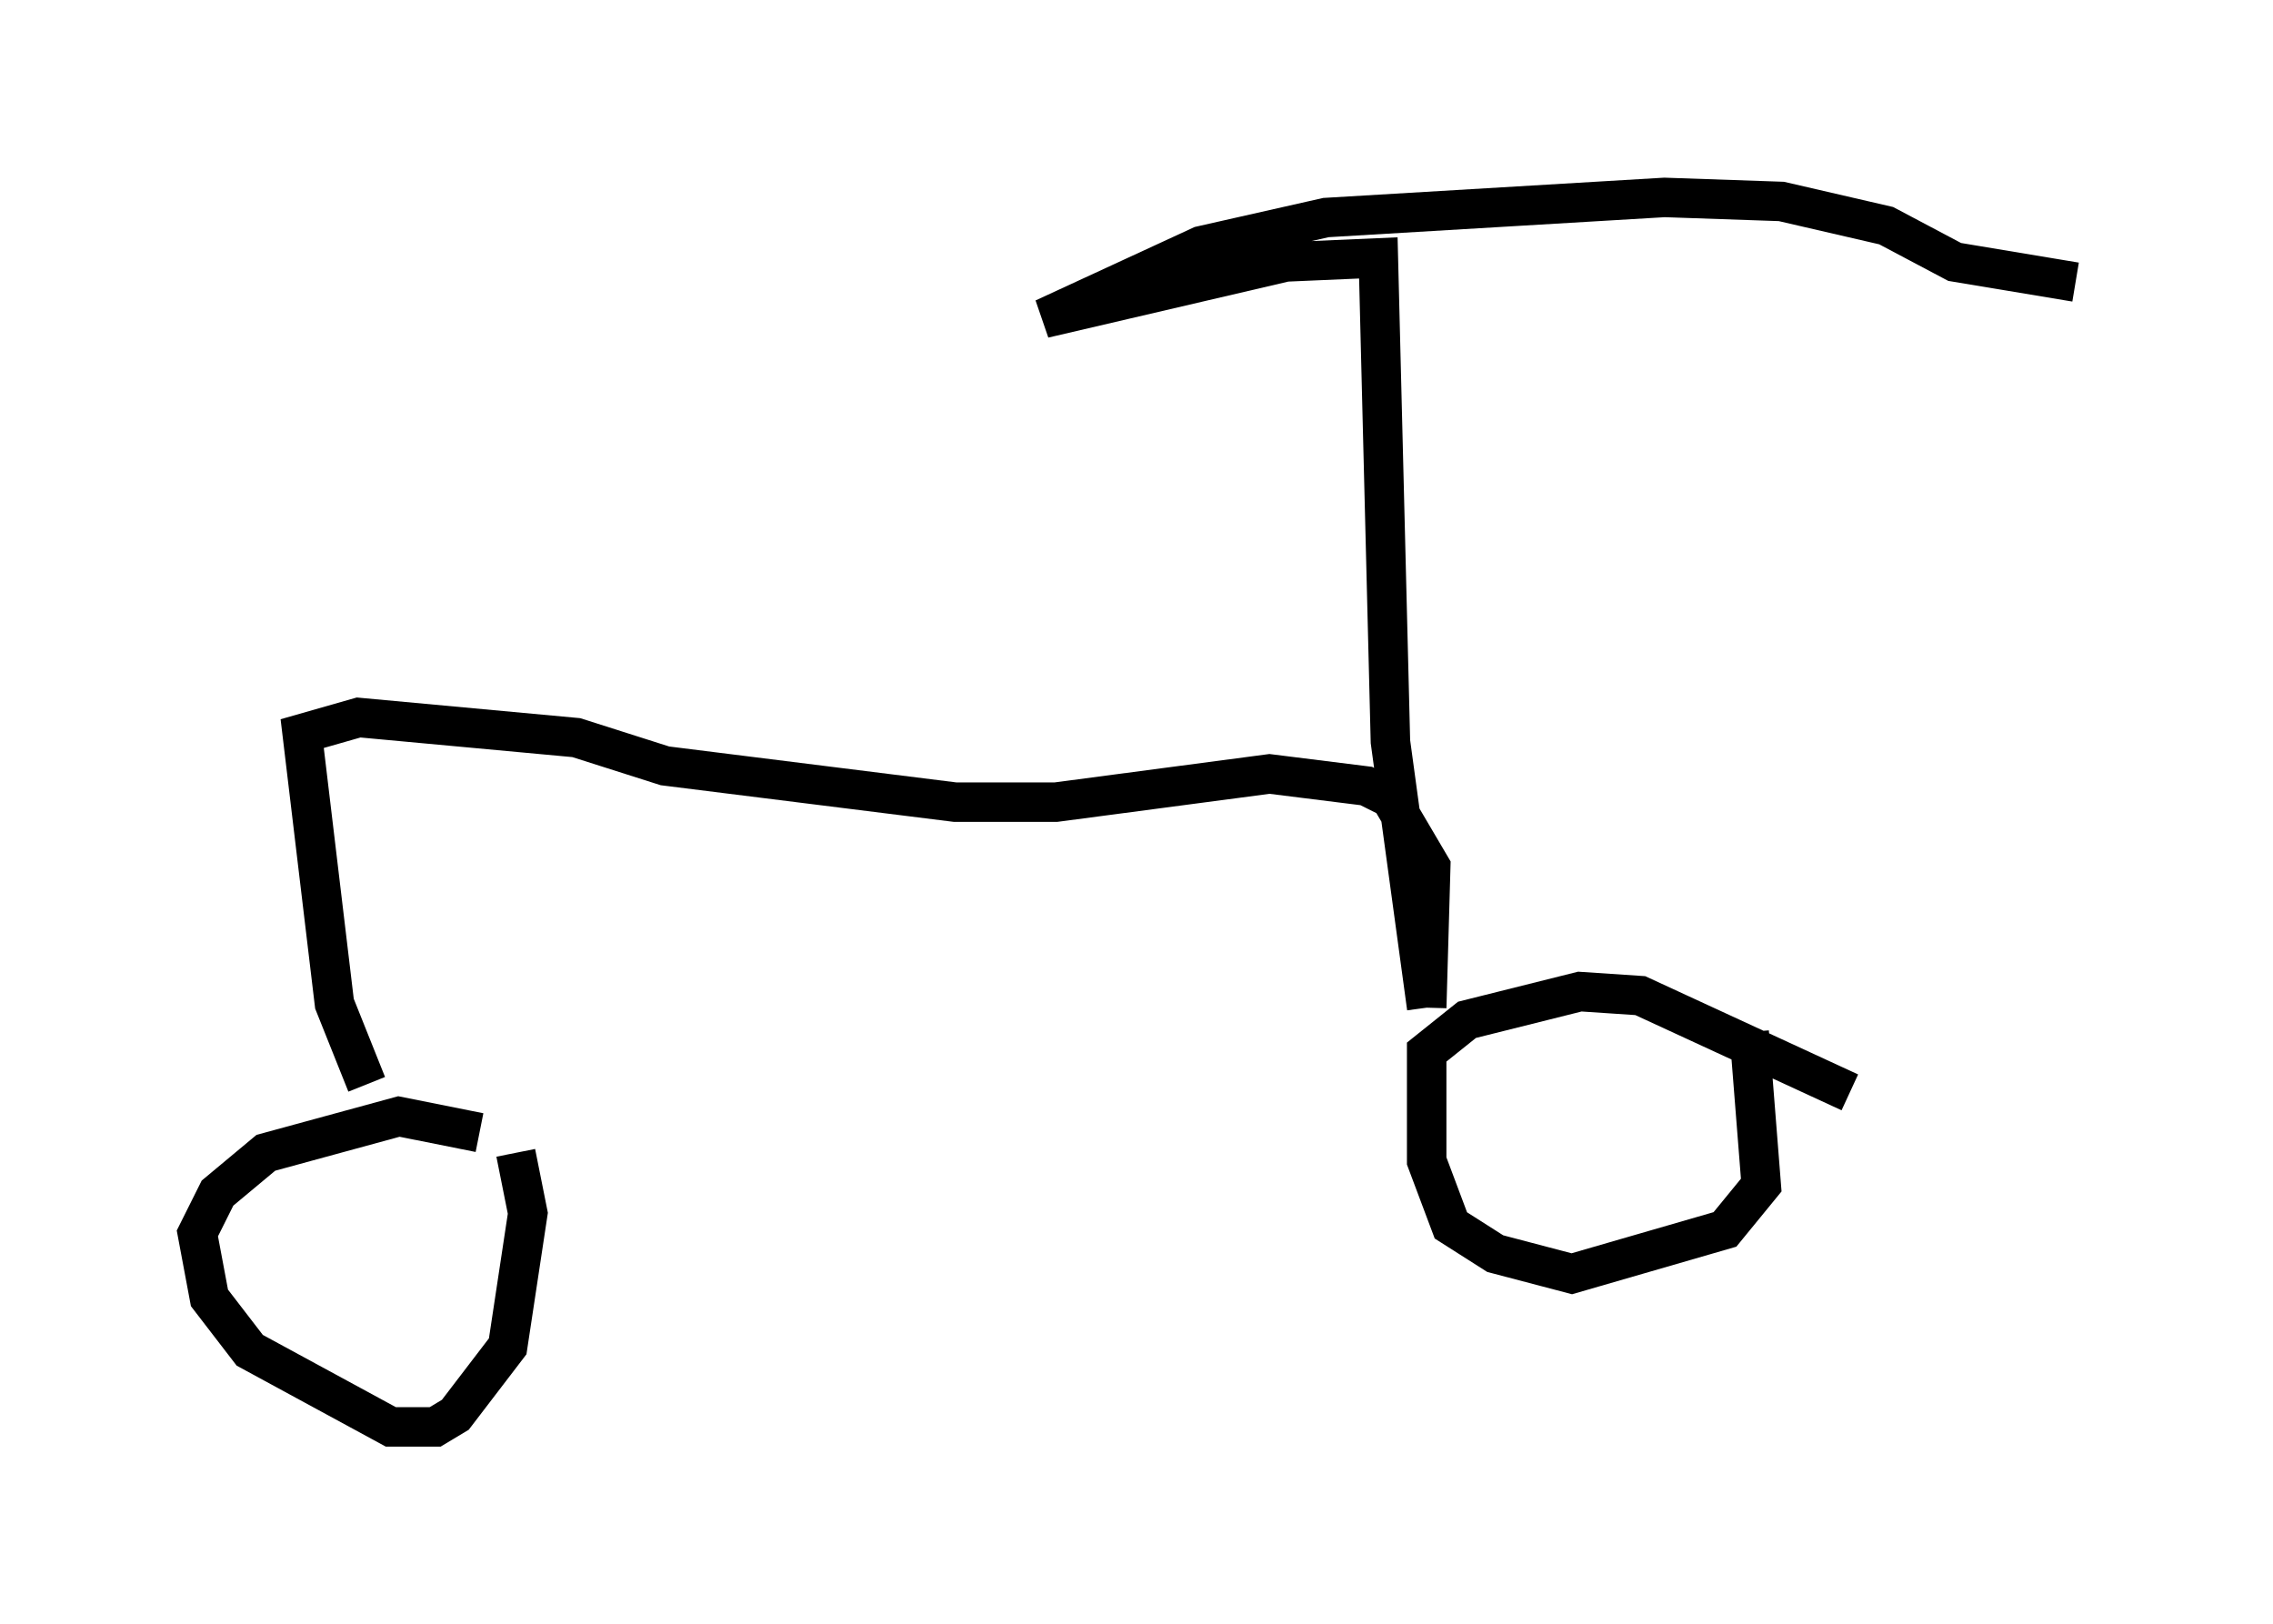 <?xml version="1.0" encoding="utf-8" ?>
<svg baseProfile="full" height="41.136" version="1.1" width="57.571" xmlns="http://www.w3.org/2000/svg" xmlns:ev="http://www.w3.org/2001/xml-events" xmlns:xlink="http://www.w3.org/1999/xlink"><defs /><rect fill="white" height="41.136" width="57.571" x="0" y="0" /><path d="M13.983, 30.215 m-1.838, -1.531 l-2.042, -0.408 -3.369, 0.919 l-1.225, 1.021 -0.51, 1.021 l0.306, 1.633 1.021, 1.327 l3.573, 1.94 1.123, 0.0 l0.51, -0.306 1.327, -1.735 l0.51, -3.369 -0.306, -1.531 m33.79, -1.531 l-5.308, -2.45 -1.531, -0.102 l-2.858, 0.715 -1.021, 0.817 l0.0, 2.756 0.613, 1.633 l1.123, 0.715 1.94, 0.51 l3.879, -1.123 0.919, -1.123 l-0.306, -3.879 m-35.015, 1.327 l-0.817, -2.042 -0.817, -6.84 l1.429, -0.408 5.513, 0.51 l2.246, 0.715 7.35, 0.919 l2.552, 0.0 5.41, -0.715 l2.45, 0.306 0.613, 0.306 l1.021, 1.735 -0.102, 3.573 m0.0, 0.0 l-0.919, -6.738 -0.306, -12.25 l-2.348, 0.102 -6.125, 1.429 l3.981, -1.838 3.165, -0.715 l8.575, -0.51 2.96, 0.102 l2.654, 0.613 1.735, 0.919 l3.063, 0.51 " fill="none" stroke="black" stroke-width="1" /></svg>